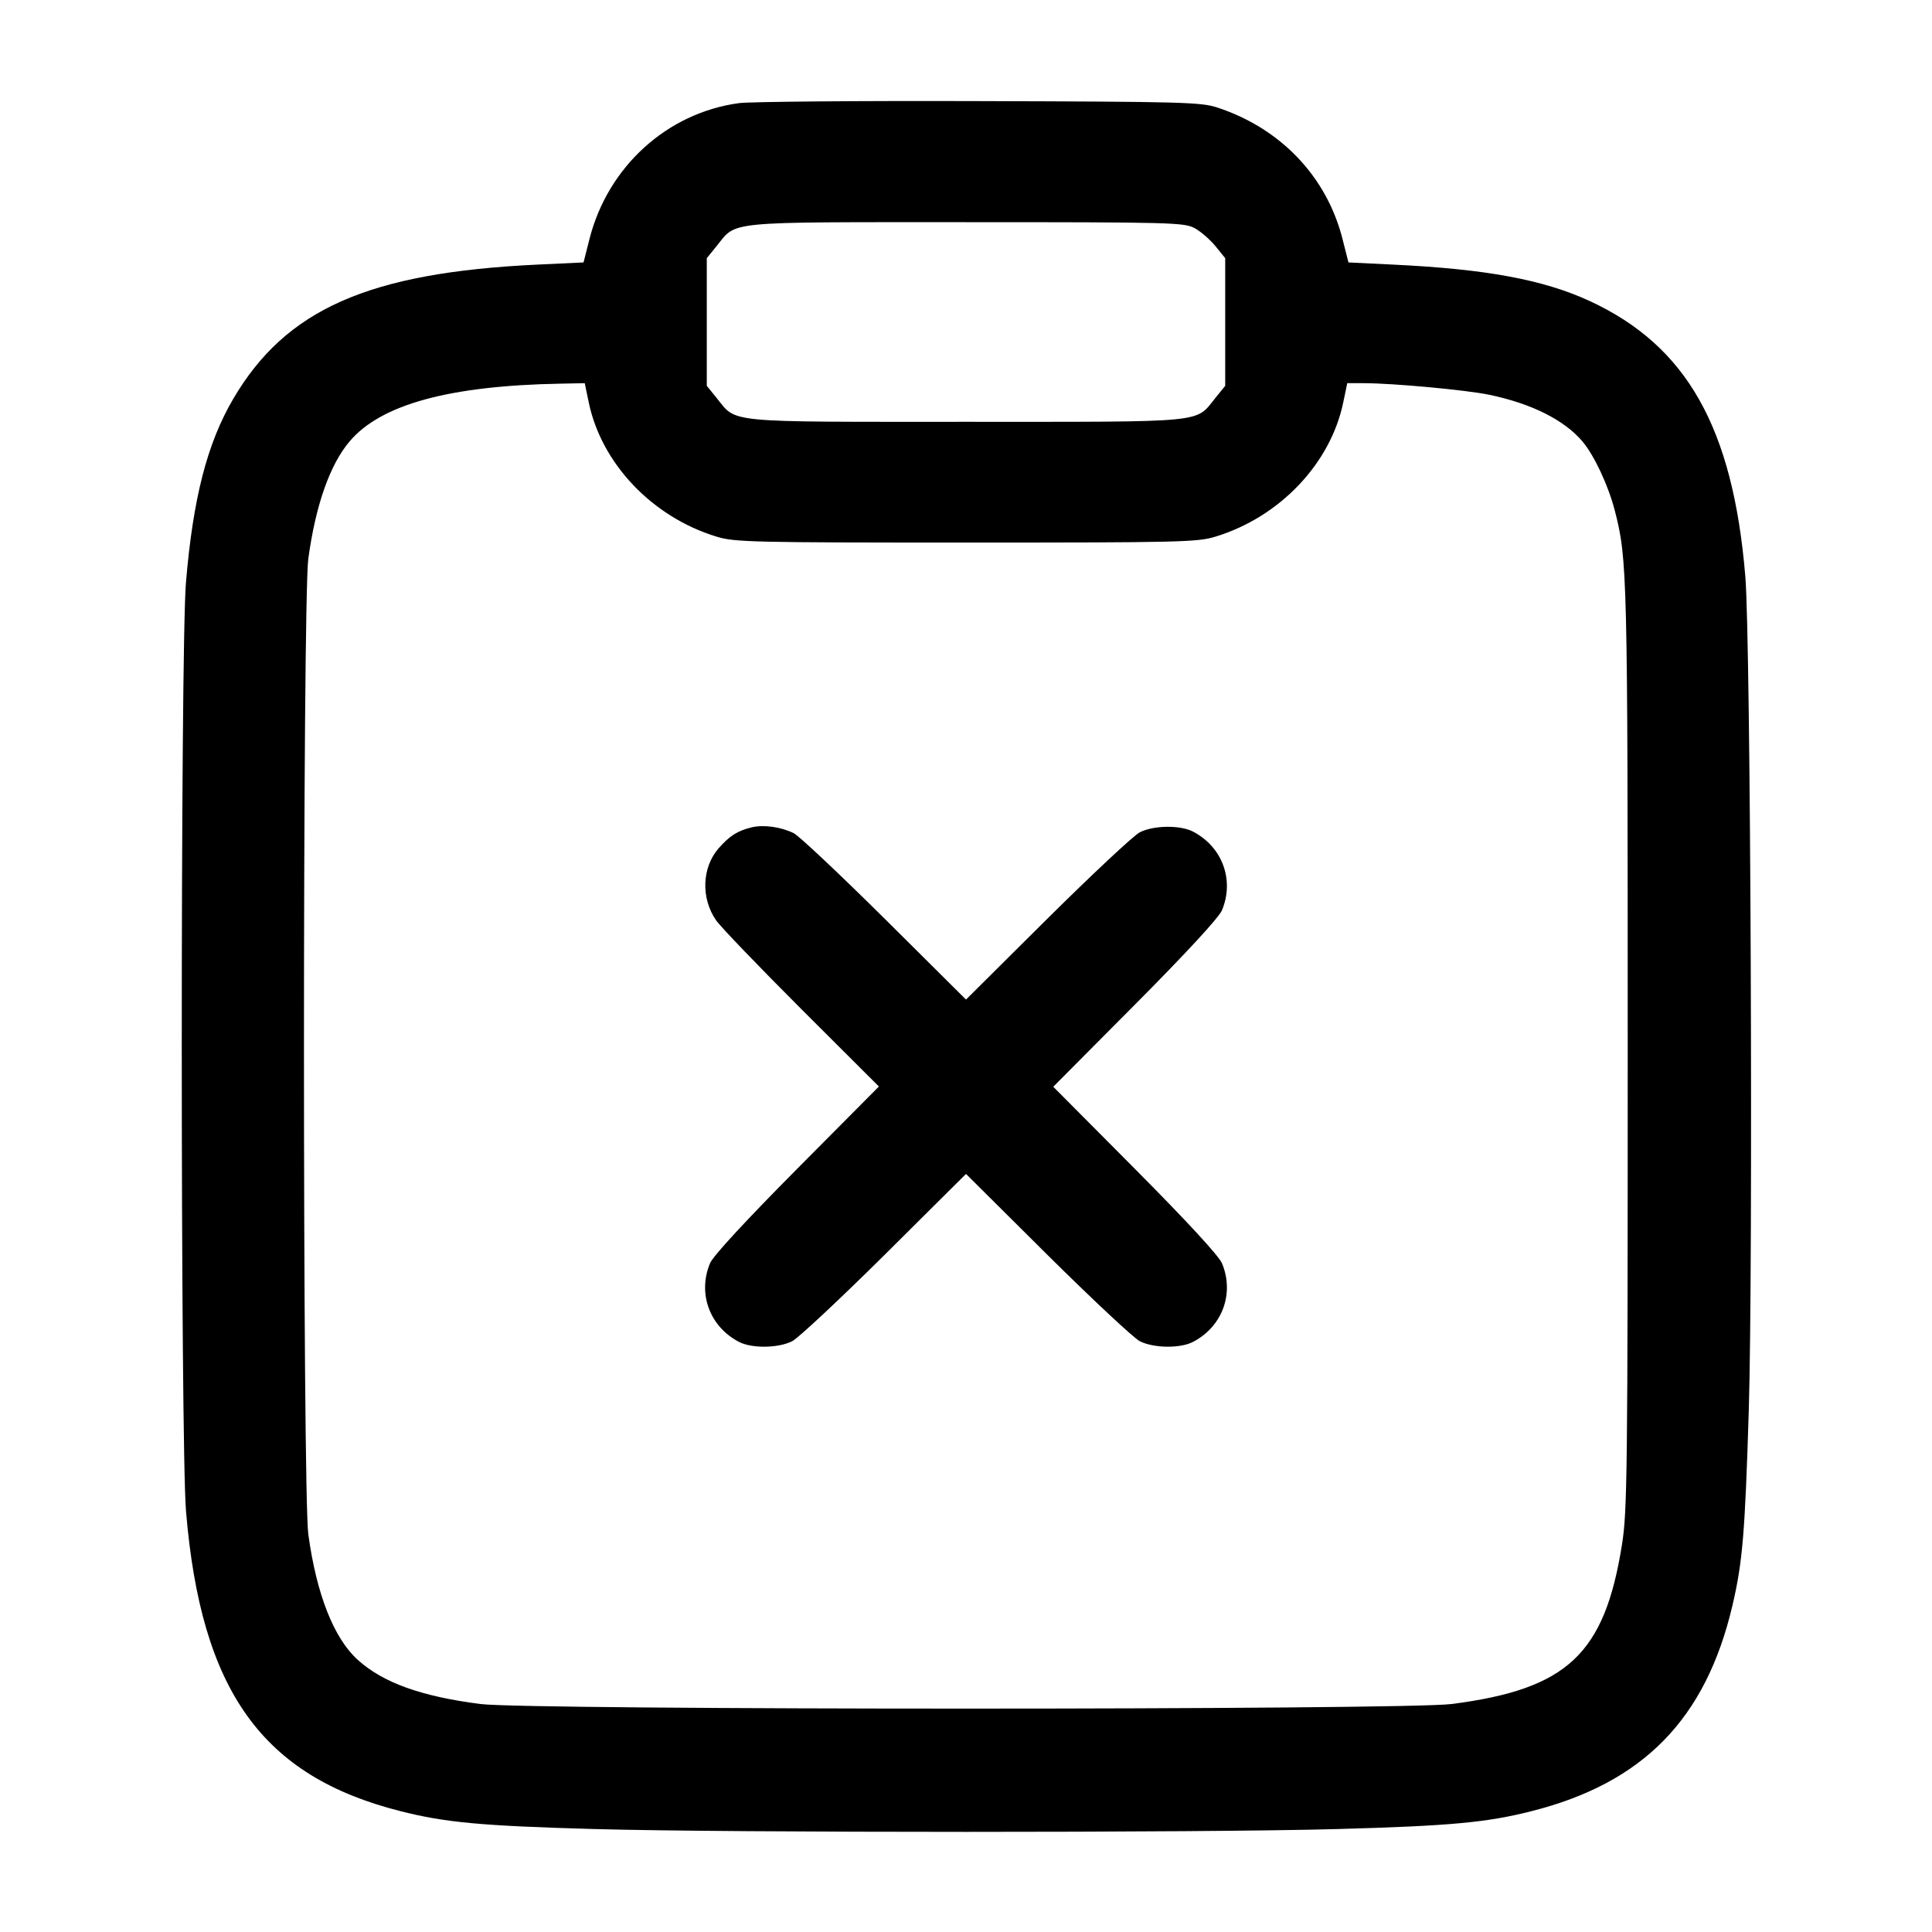 <svg width="24" height="24" viewBox="0 0 24 24" fill="none" xmlns="http://www.w3.org/2000/svg"><path d="M9.180 1.281 C 8.286 1.402,7.551 2.071,7.323 2.968 L 7.249 3.260 6.675 3.287 C 4.579 3.386,3.550 3.841,2.896 4.957 C 2.573 5.509,2.398 6.190,2.310 7.236 C 2.240 8.073,2.241 17.936,2.311 18.777 C 2.498 21.007,3.255 22.064,4.975 22.499 C 5.530 22.640,5.983 22.682,7.380 22.721 C 9.034 22.768,14.966 22.768,16.620 22.721 C 18.017 22.682,18.470 22.640,19.025 22.499 C 20.413 22.148,21.189 21.354,21.520 19.948 C 21.647 19.408,21.677 19.049,21.724 17.520 C 21.779 15.703,21.748 7.956,21.681 7.160 C 21.527 5.312,20.953 4.297,19.749 3.740 C 19.173 3.474,18.462 3.342,17.305 3.287 L 16.751 3.260 16.677 2.968 C 16.480 2.193,15.909 1.594,15.120 1.335 C 14.918 1.269,14.680 1.263,12.160 1.256 C 10.653 1.251,9.312 1.263,9.180 1.281 M14.840 2.834 C 14.916 2.875,15.032 2.976,15.099 3.058 L 15.220 3.207 15.220 4.000 L 15.220 4.793 15.099 4.942 C 14.843 5.258,15.032 5.240,12.000 5.240 C 8.968 5.240,9.157 5.258,8.901 4.942 L 8.780 4.793 8.780 4.000 L 8.780 3.207 8.901 3.058 C 9.157 2.742,8.968 2.760,12.000 2.760 C 14.555 2.760,14.709 2.764,14.840 2.834 M7.313 4.996 C 7.470 5.757,8.101 6.422,8.900 6.666 C 9.123 6.735,9.337 6.740,12.000 6.740 C 14.663 6.740,14.877 6.735,15.100 6.666 C 15.899 6.422,16.530 5.757,16.687 4.996 L 16.736 4.760 16.940 4.760 C 17.301 4.760,18.212 4.844,18.500 4.904 C 19.024 5.013,19.432 5.217,19.658 5.484 C 19.804 5.657,19.979 6.031,20.059 6.340 C 20.216 6.948,20.220 7.117,20.220 13.020 C 20.220 18.298,20.215 18.774,20.149 19.186 C 19.933 20.550,19.468 20.984,18.031 21.168 C 17.433 21.244,6.567 21.244,5.969 21.168 C 5.234 21.074,4.758 20.903,4.445 20.620 C 4.147 20.351,3.932 19.806,3.830 19.060 C 3.758 18.541,3.758 7.459,3.830 6.940 C 3.921 6.274,4.098 5.773,4.342 5.484 C 4.731 5.024,5.581 4.791,6.962 4.766 L 7.264 4.760 7.313 4.996 M9.340 10.277 C 9.162 10.320,9.065 10.381,8.927 10.538 C 8.719 10.776,8.705 11.159,8.896 11.433 C 8.952 11.514,9.430 12.011,9.958 12.539 L 10.918 13.497 9.899 14.523 C 9.258 15.169,8.858 15.602,8.820 15.693 C 8.664 16.068,8.815 16.479,9.179 16.669 C 9.339 16.753,9.669 16.748,9.841 16.661 C 9.917 16.622,10.434 16.138,10.990 15.587 L 12.000 14.583 13.010 15.587 C 13.566 16.138,14.083 16.622,14.159 16.661 C 14.331 16.748,14.661 16.753,14.821 16.669 C 15.185 16.479,15.336 16.068,15.180 15.693 C 15.141 15.601,14.744 15.170,14.102 14.524 L 13.084 13.500 14.102 12.476 C 14.743 11.831,15.142 11.398,15.180 11.307 C 15.336 10.932,15.185 10.521,14.821 10.331 C 14.661 10.247,14.331 10.252,14.159 10.339 C 14.083 10.378,13.566 10.862,13.010 11.413 L 12.000 12.417 10.990 11.413 C 10.434 10.862,9.926 10.383,9.860 10.350 C 9.702 10.272,9.488 10.242,9.340 10.277 " stroke="none" fill-rule="evenodd" fill="black"></path></svg>